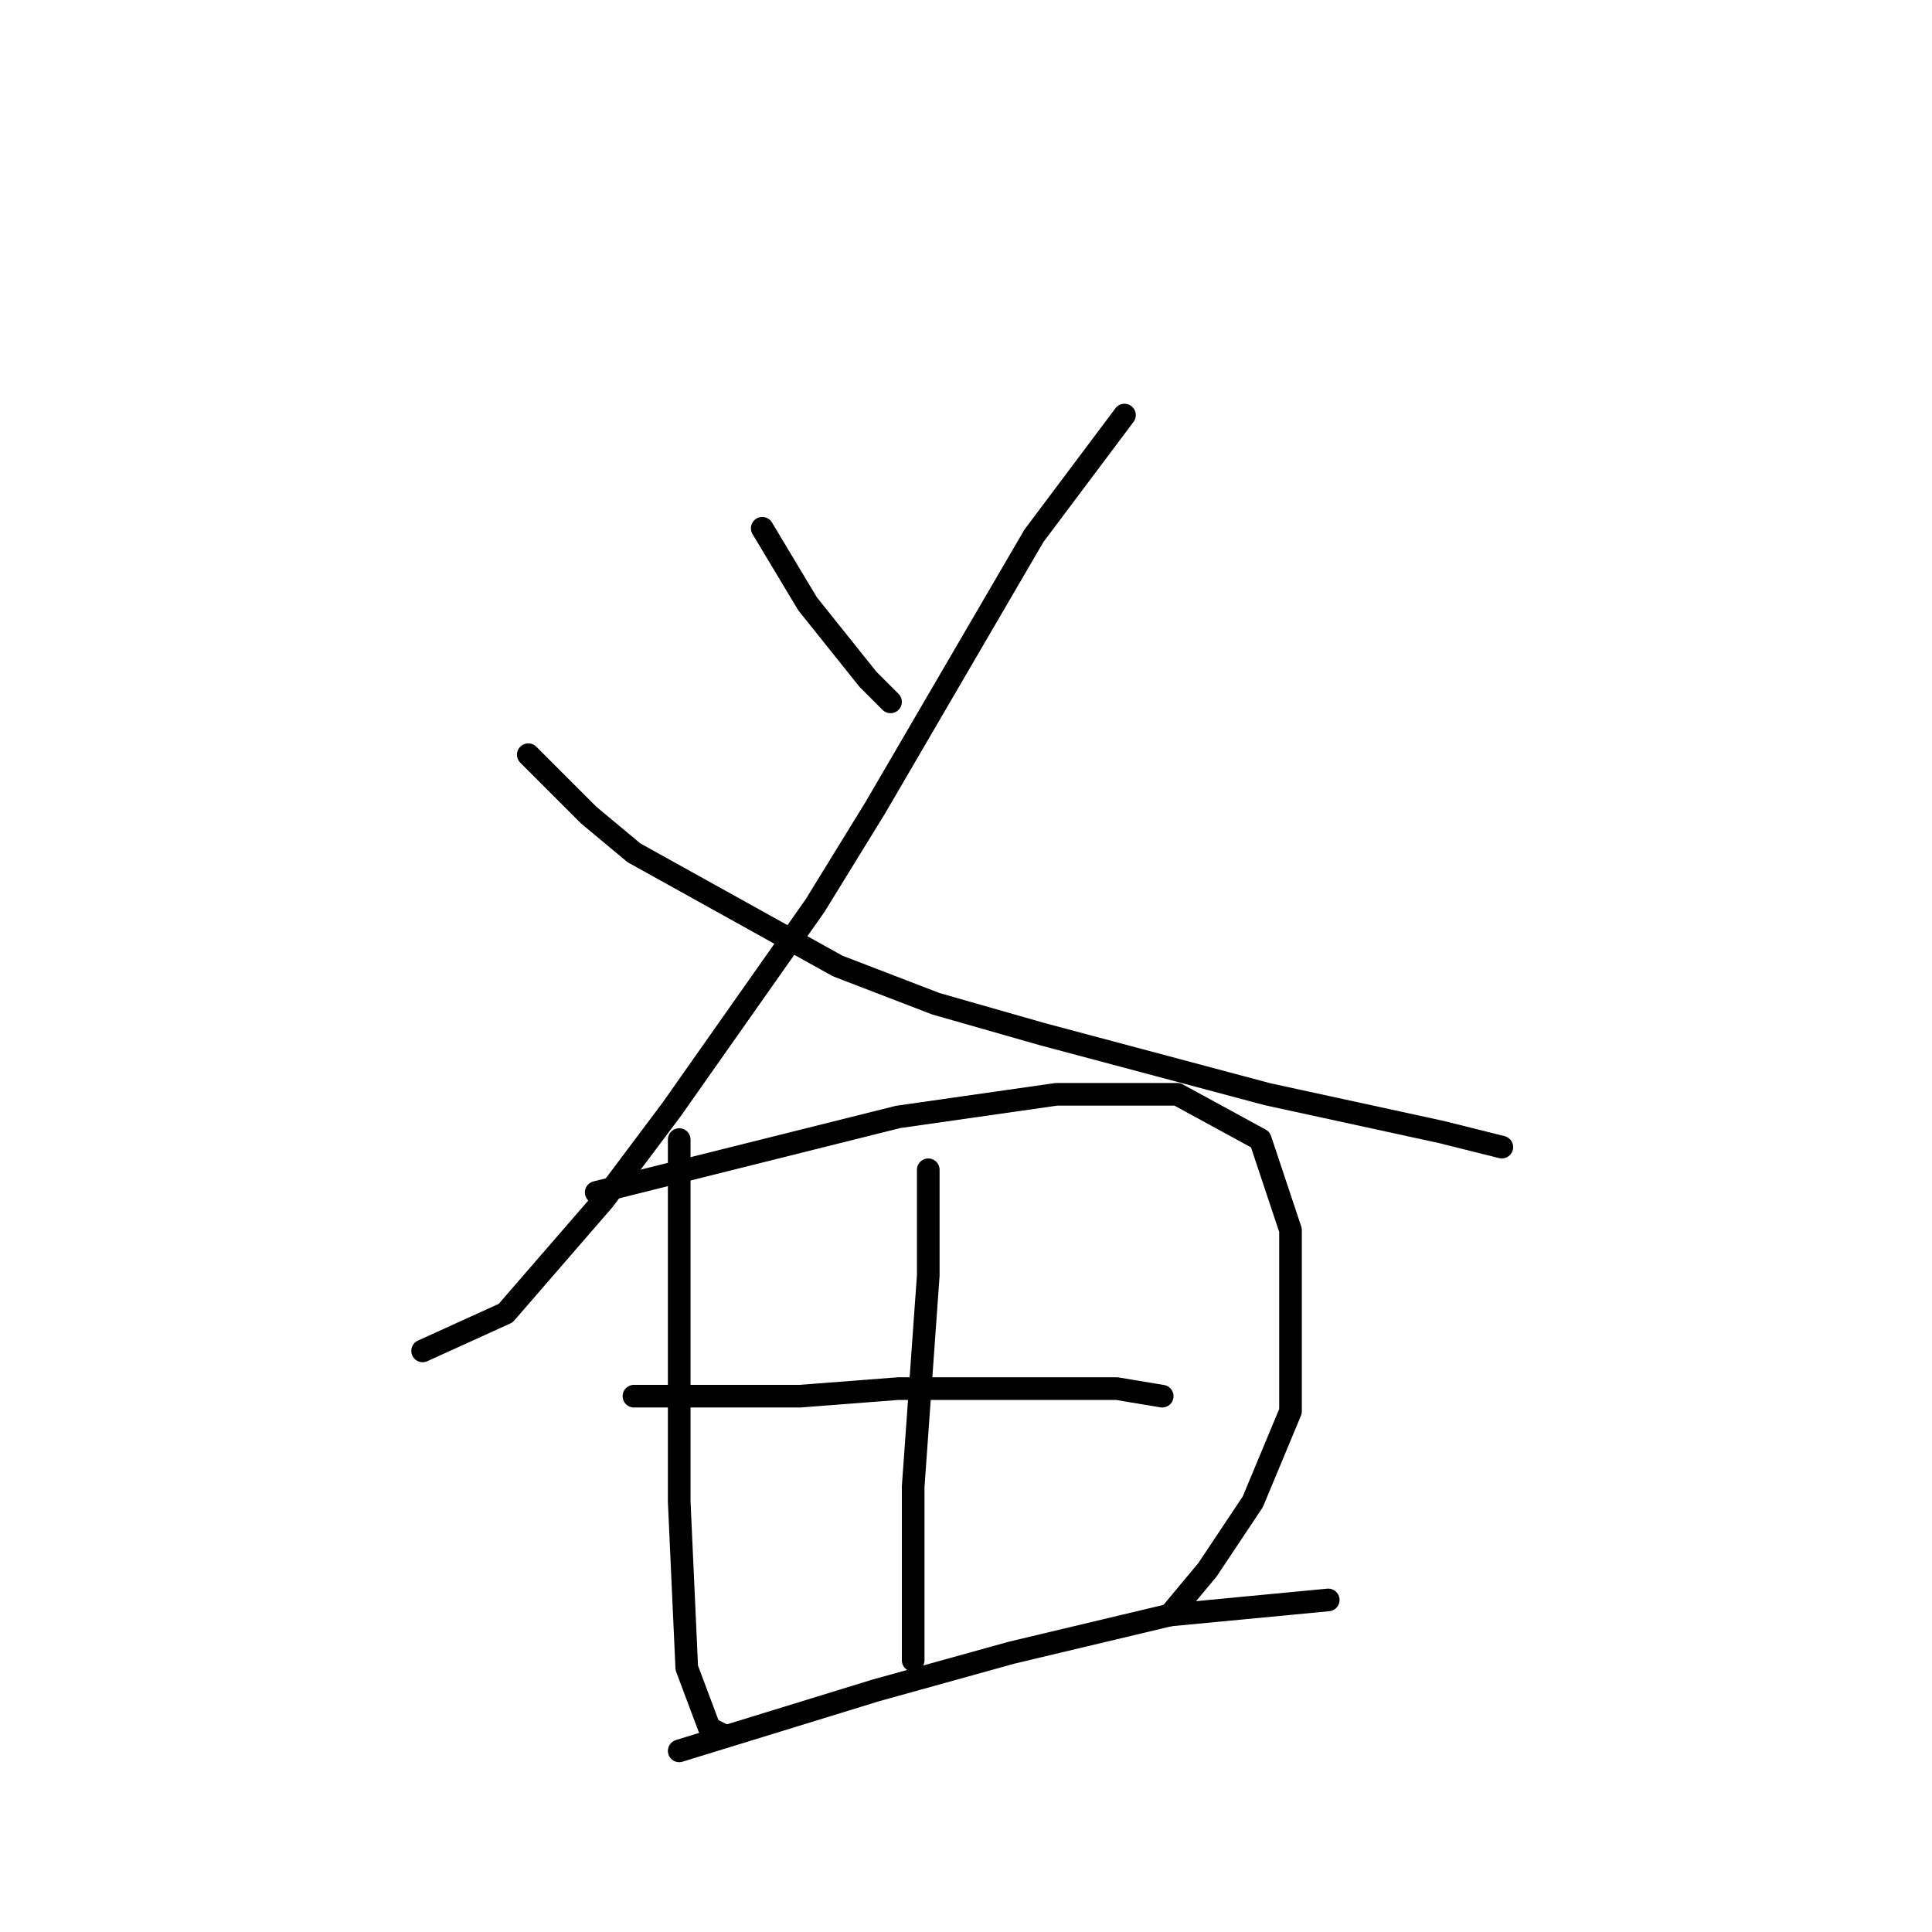 <?xml version="1.0" standalone="no"?>
    <svg width="256" height="256" xmlns="http://www.w3.org/2000/svg" version="1.1">
    <polyline stroke="black" stroke-width="3" stroke-linecap="round" fill="transparent" stroke-linejoin="round" points="101 70 104 75 107 80 115 90 118 93 118 93 " />
        <polyline stroke="black" stroke-width="3" stroke-linecap="round" fill="transparent" stroke-linejoin="round" points="149 55 143 63 137 71 116 107 108 120 89 147 80 159 67 174 56 179 56 179 " />
        <polyline stroke="black" stroke-width="3" stroke-linecap="round" fill="transparent" stroke-linejoin="round" points="70 100 74 104 78 108 84 113 111 128 124 133 138 137 168 145 191 150 199 152 199 152 " />
        <polyline stroke="black" stroke-width="3" stroke-linecap="round" fill="transparent" stroke-linejoin="round" points="90 151 90 159 90 167 90 182 90 199 91 221 94 229 96 230 96 230 " />
        <polyline stroke="black" stroke-width="3" stroke-linecap="round" fill="transparent" stroke-linejoin="round" points="79 158 99 153 119 148 140 145 156 145 167 151 171 163 171 175 171 187 166 199 160 208 155 214 155 214 " />
        <polyline stroke="black" stroke-width="3" stroke-linecap="round" fill="transparent" stroke-linejoin="round" points="123 155 123 162 123 169 122 183 121 197 121 210 121 215 121 220 121 220 " />
        <polyline stroke="black" stroke-width="3" stroke-linecap="round" fill="transparent" stroke-linejoin="round" points="84 185 95 185 106 185 119 184 134 184 148 184 154 185 154 185 " />
        <polyline stroke="black" stroke-width="3" stroke-linecap="round" fill="transparent" stroke-linejoin="round" points="90 232 103 228 116 224 134 219 155 214 176 212 176 212 " />
        </svg>
